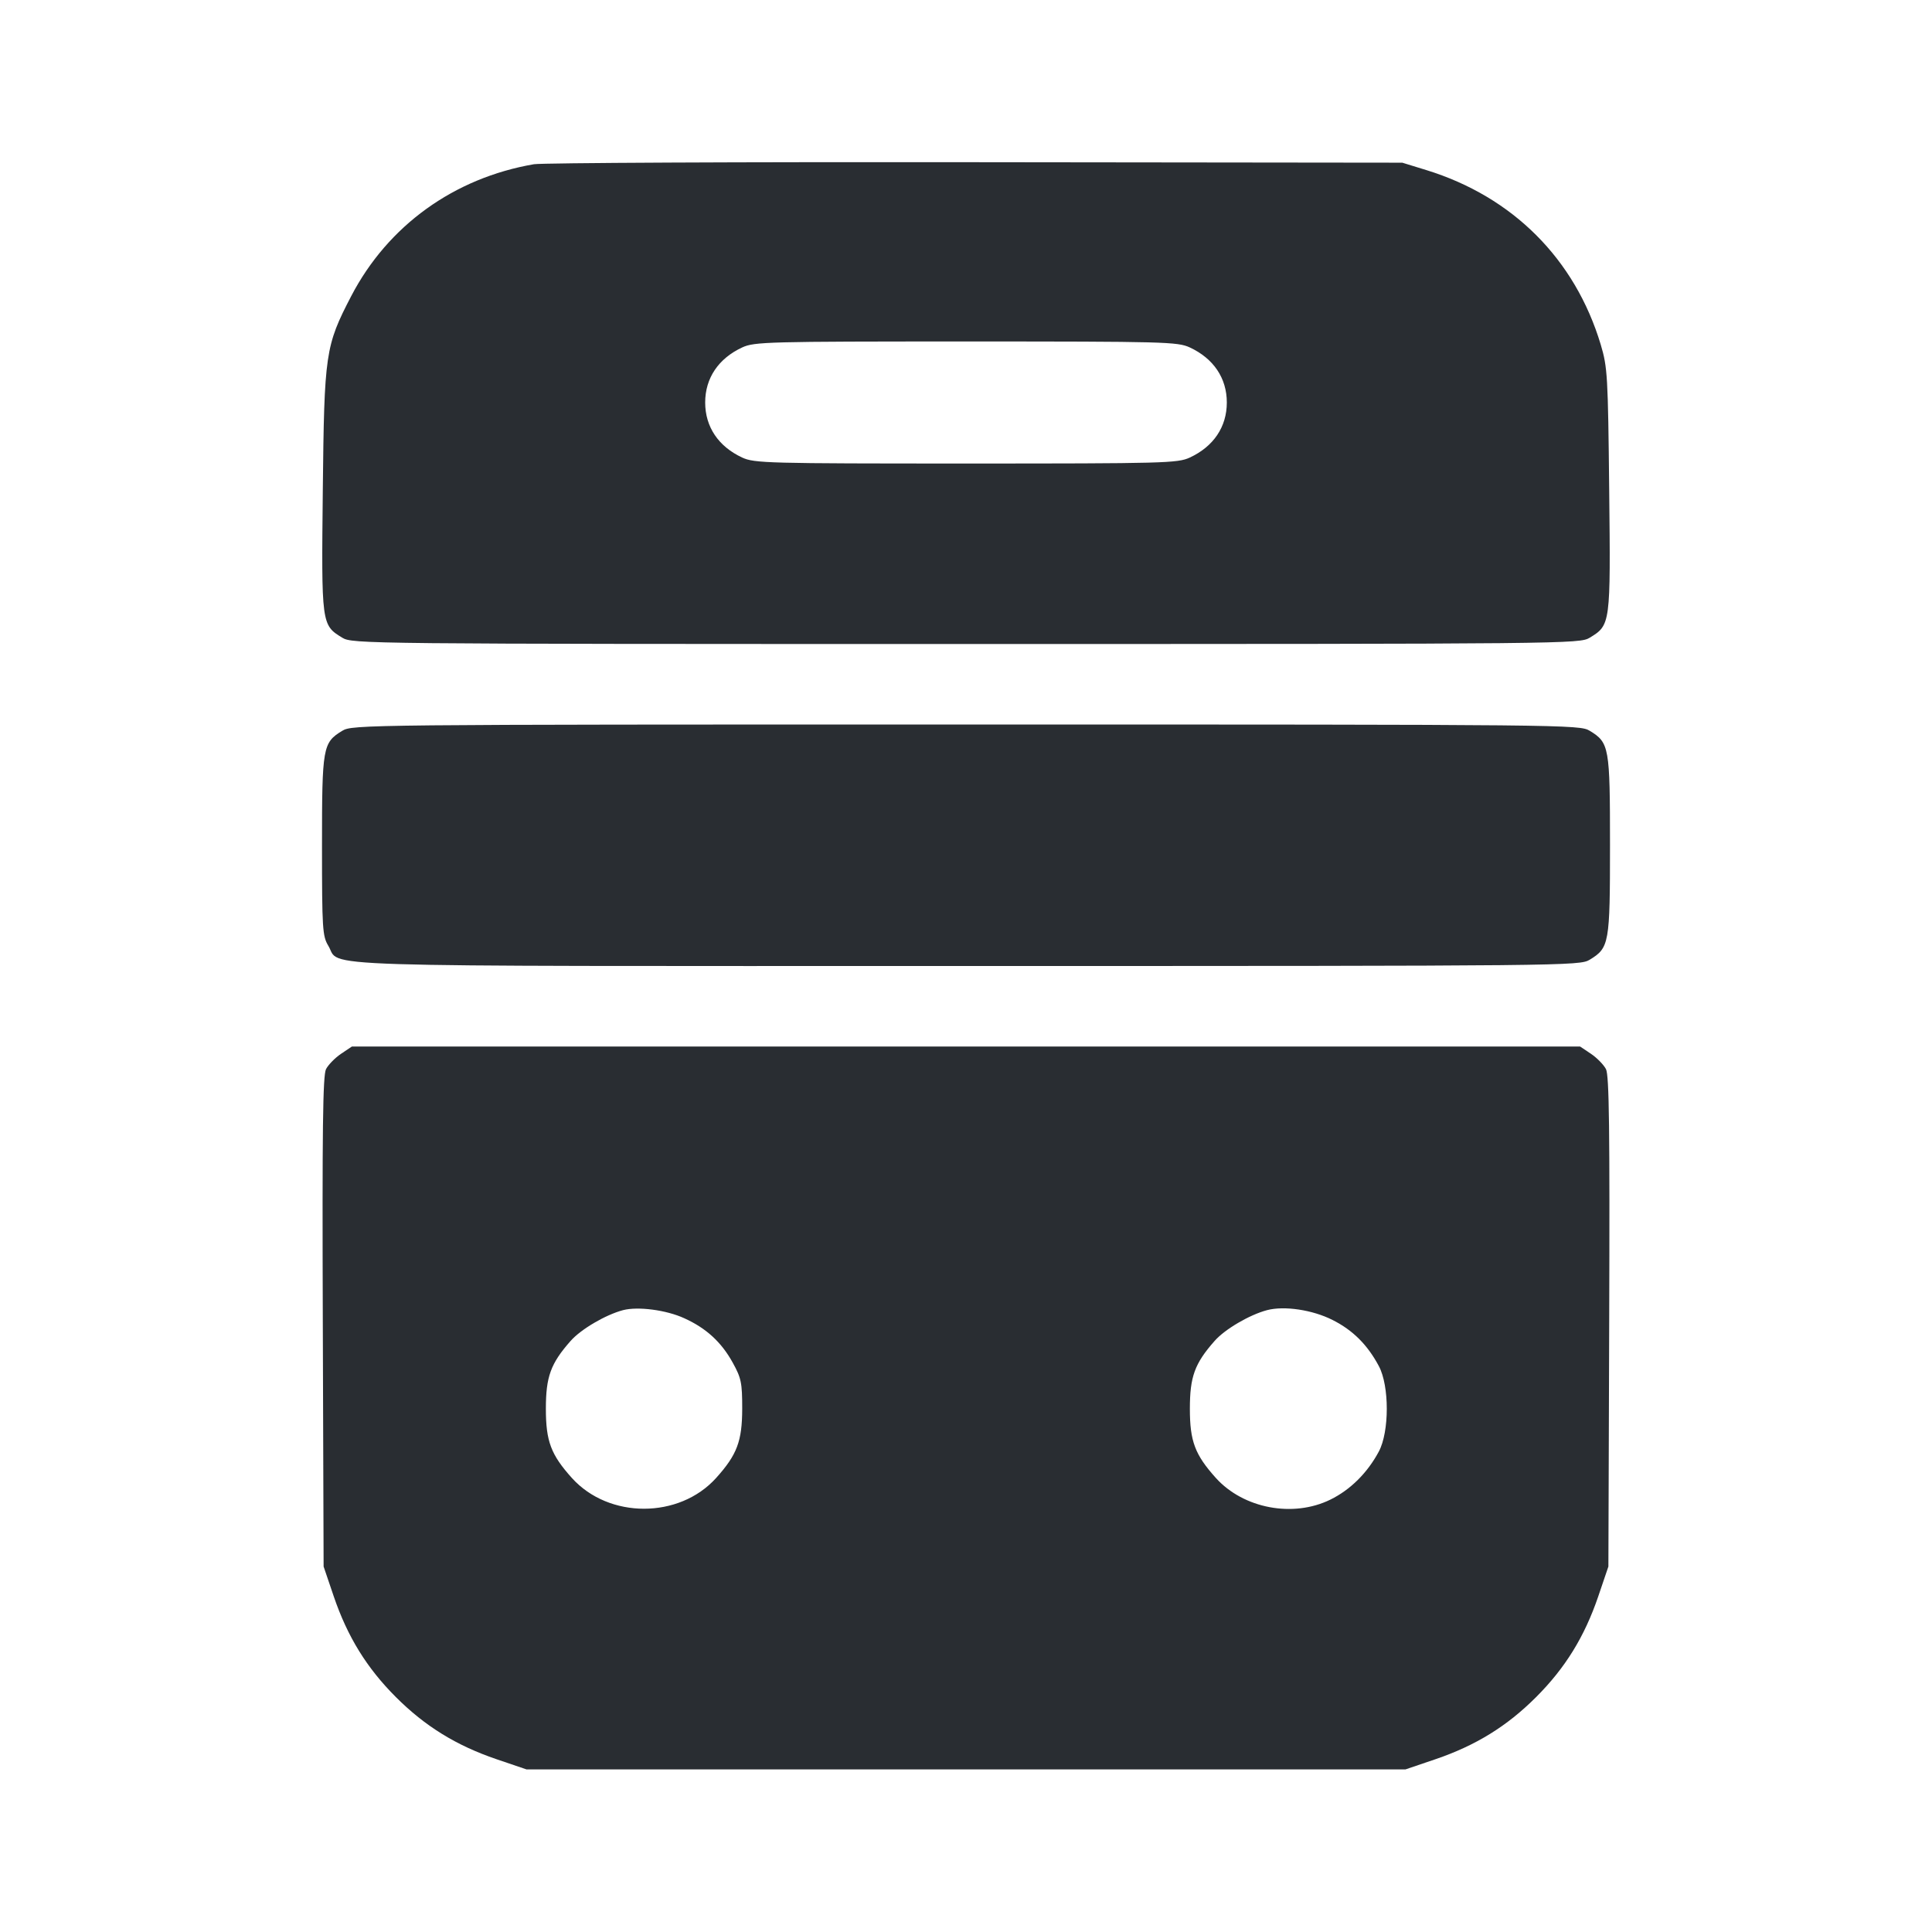 <svg width="24" height="24" viewBox="0 0 24 24" fill="none" xmlns="http://www.w3.org/2000/svg"><path d="M6.633 2.040 C 5.639 2.211,4.819 2.803,4.363 3.678 C 4.041 4.298,4.028 4.387,4.010 6.086 C 3.992 7.758,3.993 7.764,4.252 7.922 C 4.378 7.998,4.513 8.000,12.000 8.000 C 19.487 8.000,19.622 7.998,19.748 7.922 C 20.007 7.764,20.008 7.758,19.990 6.086 C 19.975 4.666,19.969 4.563,19.885 4.281 C 19.565 3.217,18.792 2.444,17.719 2.113 L 17.420 2.021 12.120 2.015 C 9.205 2.011,6.736 2.023,6.633 2.040 M14.780 4.316 C 15.075 4.453,15.240 4.697,15.240 5.000 C 15.240 5.303,15.075 5.547,14.780 5.684 C 14.629 5.754,14.466 5.758,12.000 5.758 C 9.534 5.758,9.371 5.754,9.220 5.684 C 8.925 5.547,8.760 5.303,8.760 5.000 C 8.760 4.697,8.925 4.453,9.220 4.316 C 9.371 4.246,9.534 4.242,12.000 4.242 C 14.466 4.242,14.629 4.246,14.780 4.316 M4.252 9.078 C 4.009 9.226,4.000 9.278,4.000 10.508 C 4.000 11.540,4.006 11.629,4.078 11.748 C 4.245 12.021,3.598 12.000,12.008 12.000 C 19.487 12.000,19.622 11.998,19.748 11.922 C 19.991 11.774,20.000 11.721,20.000 10.500 C 20.000 9.279,19.991 9.226,19.748 9.078 C 19.622 9.002,19.487 9.000,12.000 9.000 C 4.513 9.000,4.378 9.002,4.252 9.078 M4.236 13.091 C 4.162 13.141,4.078 13.227,4.050 13.281 C 4.010 13.359,4.002 14.026,4.010 16.420 L 4.020 19.460 4.146 19.831 C 4.317 20.333,4.556 20.720,4.918 21.082 C 5.280 21.444,5.667 21.683,6.169 21.854 L 6.540 21.980 12.000 21.980 L 17.460 21.980 17.831 21.854 C 18.333 21.683,18.720 21.444,19.082 21.082 C 19.444 20.720,19.683 20.333,19.854 19.831 L 19.980 19.460 19.990 16.420 C 19.998 14.026,19.990 13.359,19.950 13.281 C 19.922 13.227,19.838 13.141,19.764 13.091 L 19.628 13.000 12.000 13.000 L 4.372 13.000 4.236 13.091 M8.501 16.376 C 8.774 16.500,8.961 16.672,9.102 16.927 C 9.208 17.119,9.220 17.176,9.220 17.500 C 9.219 17.904,9.156 18.071,8.895 18.361 C 8.436 18.869,7.564 18.869,7.105 18.361 C 6.844 18.071,6.781 17.904,6.781 17.500 C 6.781 17.103,6.840 16.939,7.087 16.659 C 7.215 16.513,7.521 16.333,7.740 16.275 C 7.925 16.227,8.278 16.273,8.501 16.376 M16.553 16.397 C 16.806 16.524,16.988 16.706,17.129 16.971 C 17.260 17.217,17.260 17.785,17.128 18.032 C 16.987 18.296,16.775 18.507,16.526 18.629 C 16.063 18.856,15.448 18.740,15.105 18.361 C 14.844 18.071,14.781 17.904,14.781 17.500 C 14.781 17.103,14.840 16.939,15.087 16.659 C 15.214 16.513,15.521 16.333,15.740 16.275 C 15.954 16.219,16.304 16.271,16.553 16.397 " fill="#292D32" stroke="none" fill-rule="evenodd"></path></svg>